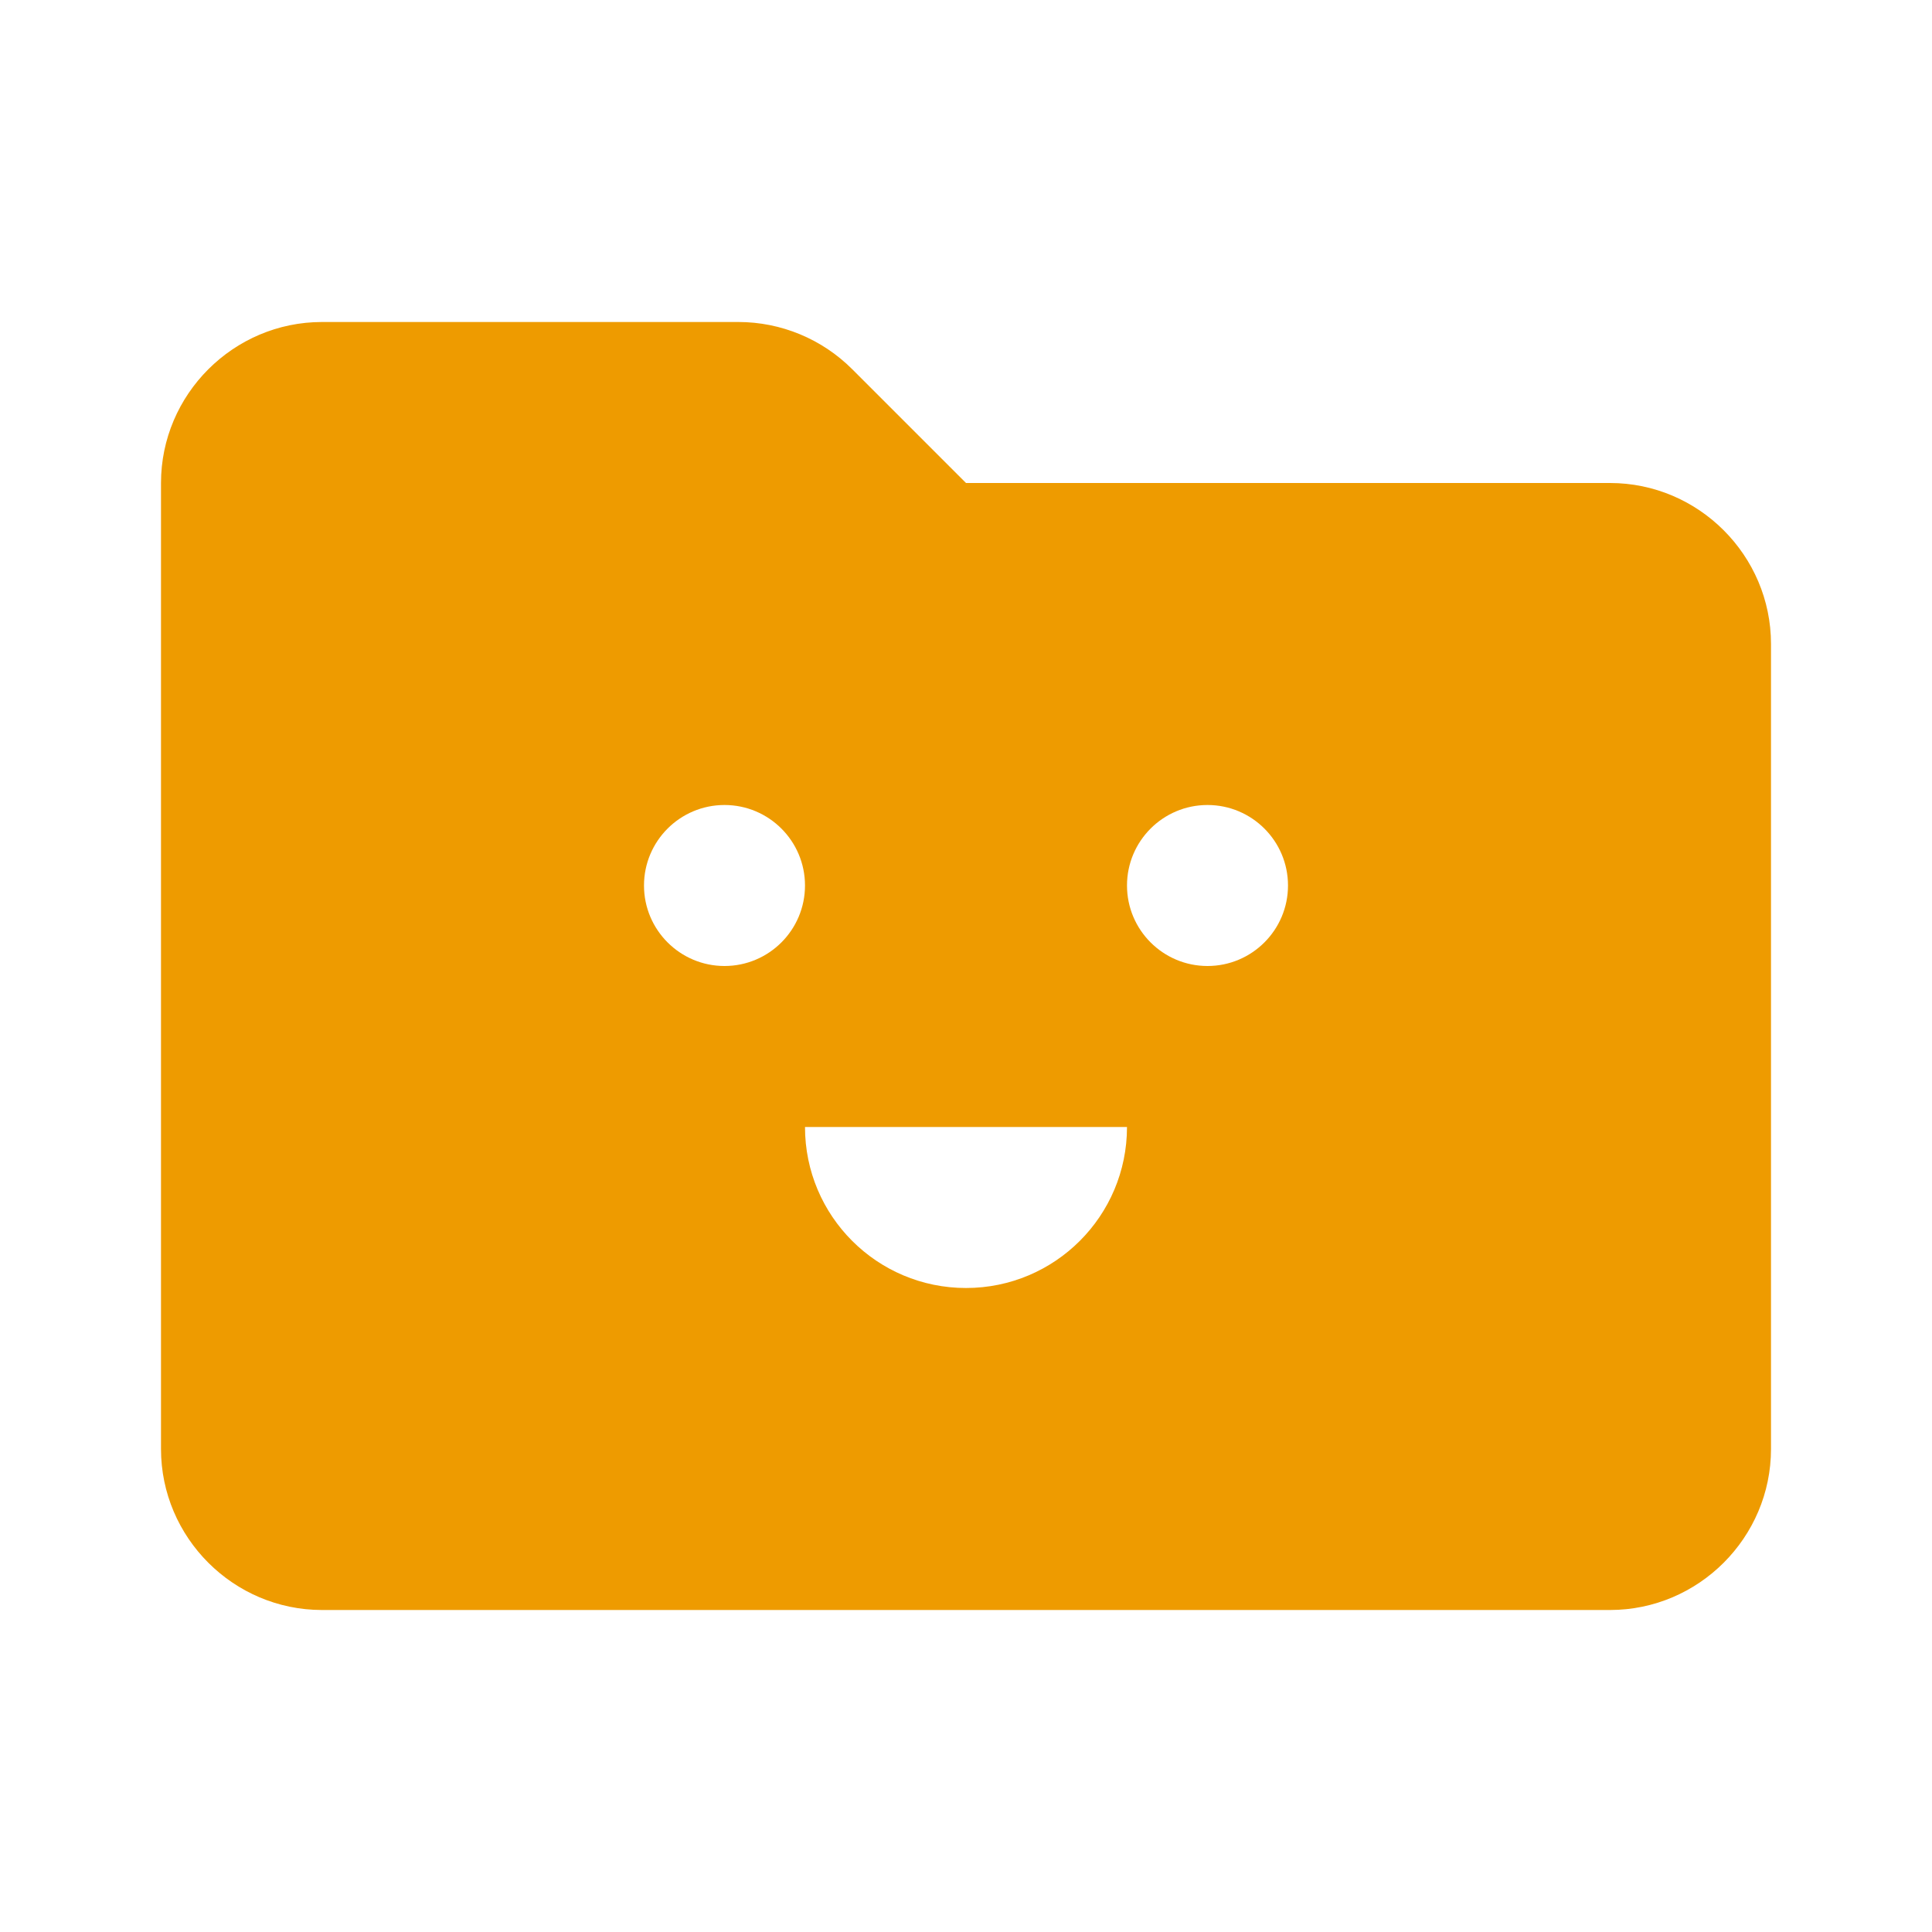 <svg width="24" height="24" viewBox="0 0 24 24" fill="none" xmlns="http://www.w3.org/2000/svg">
  <path d="M20 6H12L10.586 4.586C10.211 4.211 9.702 4 9.172 4H4C2.9 4 2 4.9 2 6V18C2 19.1 2.9 20 4 20H20C21.1 20 22 19.1 22 18V8C22 6.9 21.1 6 20 6ZM9 12C8.448 12 8 11.552 8 11C8 10.448 8.448 10 9 10C9.552 10 10 10.448 10 11C10 11.552 9.552 12 9 12ZM12 16C10.895 16 10 15.105 10 14H14C14 15.105 13.105 16 12 16ZM15 12C14.448 12 14 11.552 14 11C14 10.448 14.448 10 15 10C15.552 10 16 10.448 16 11C16 11.552 15.552 12 15 12Z" fill="#EE9B00"/>
</svg>
